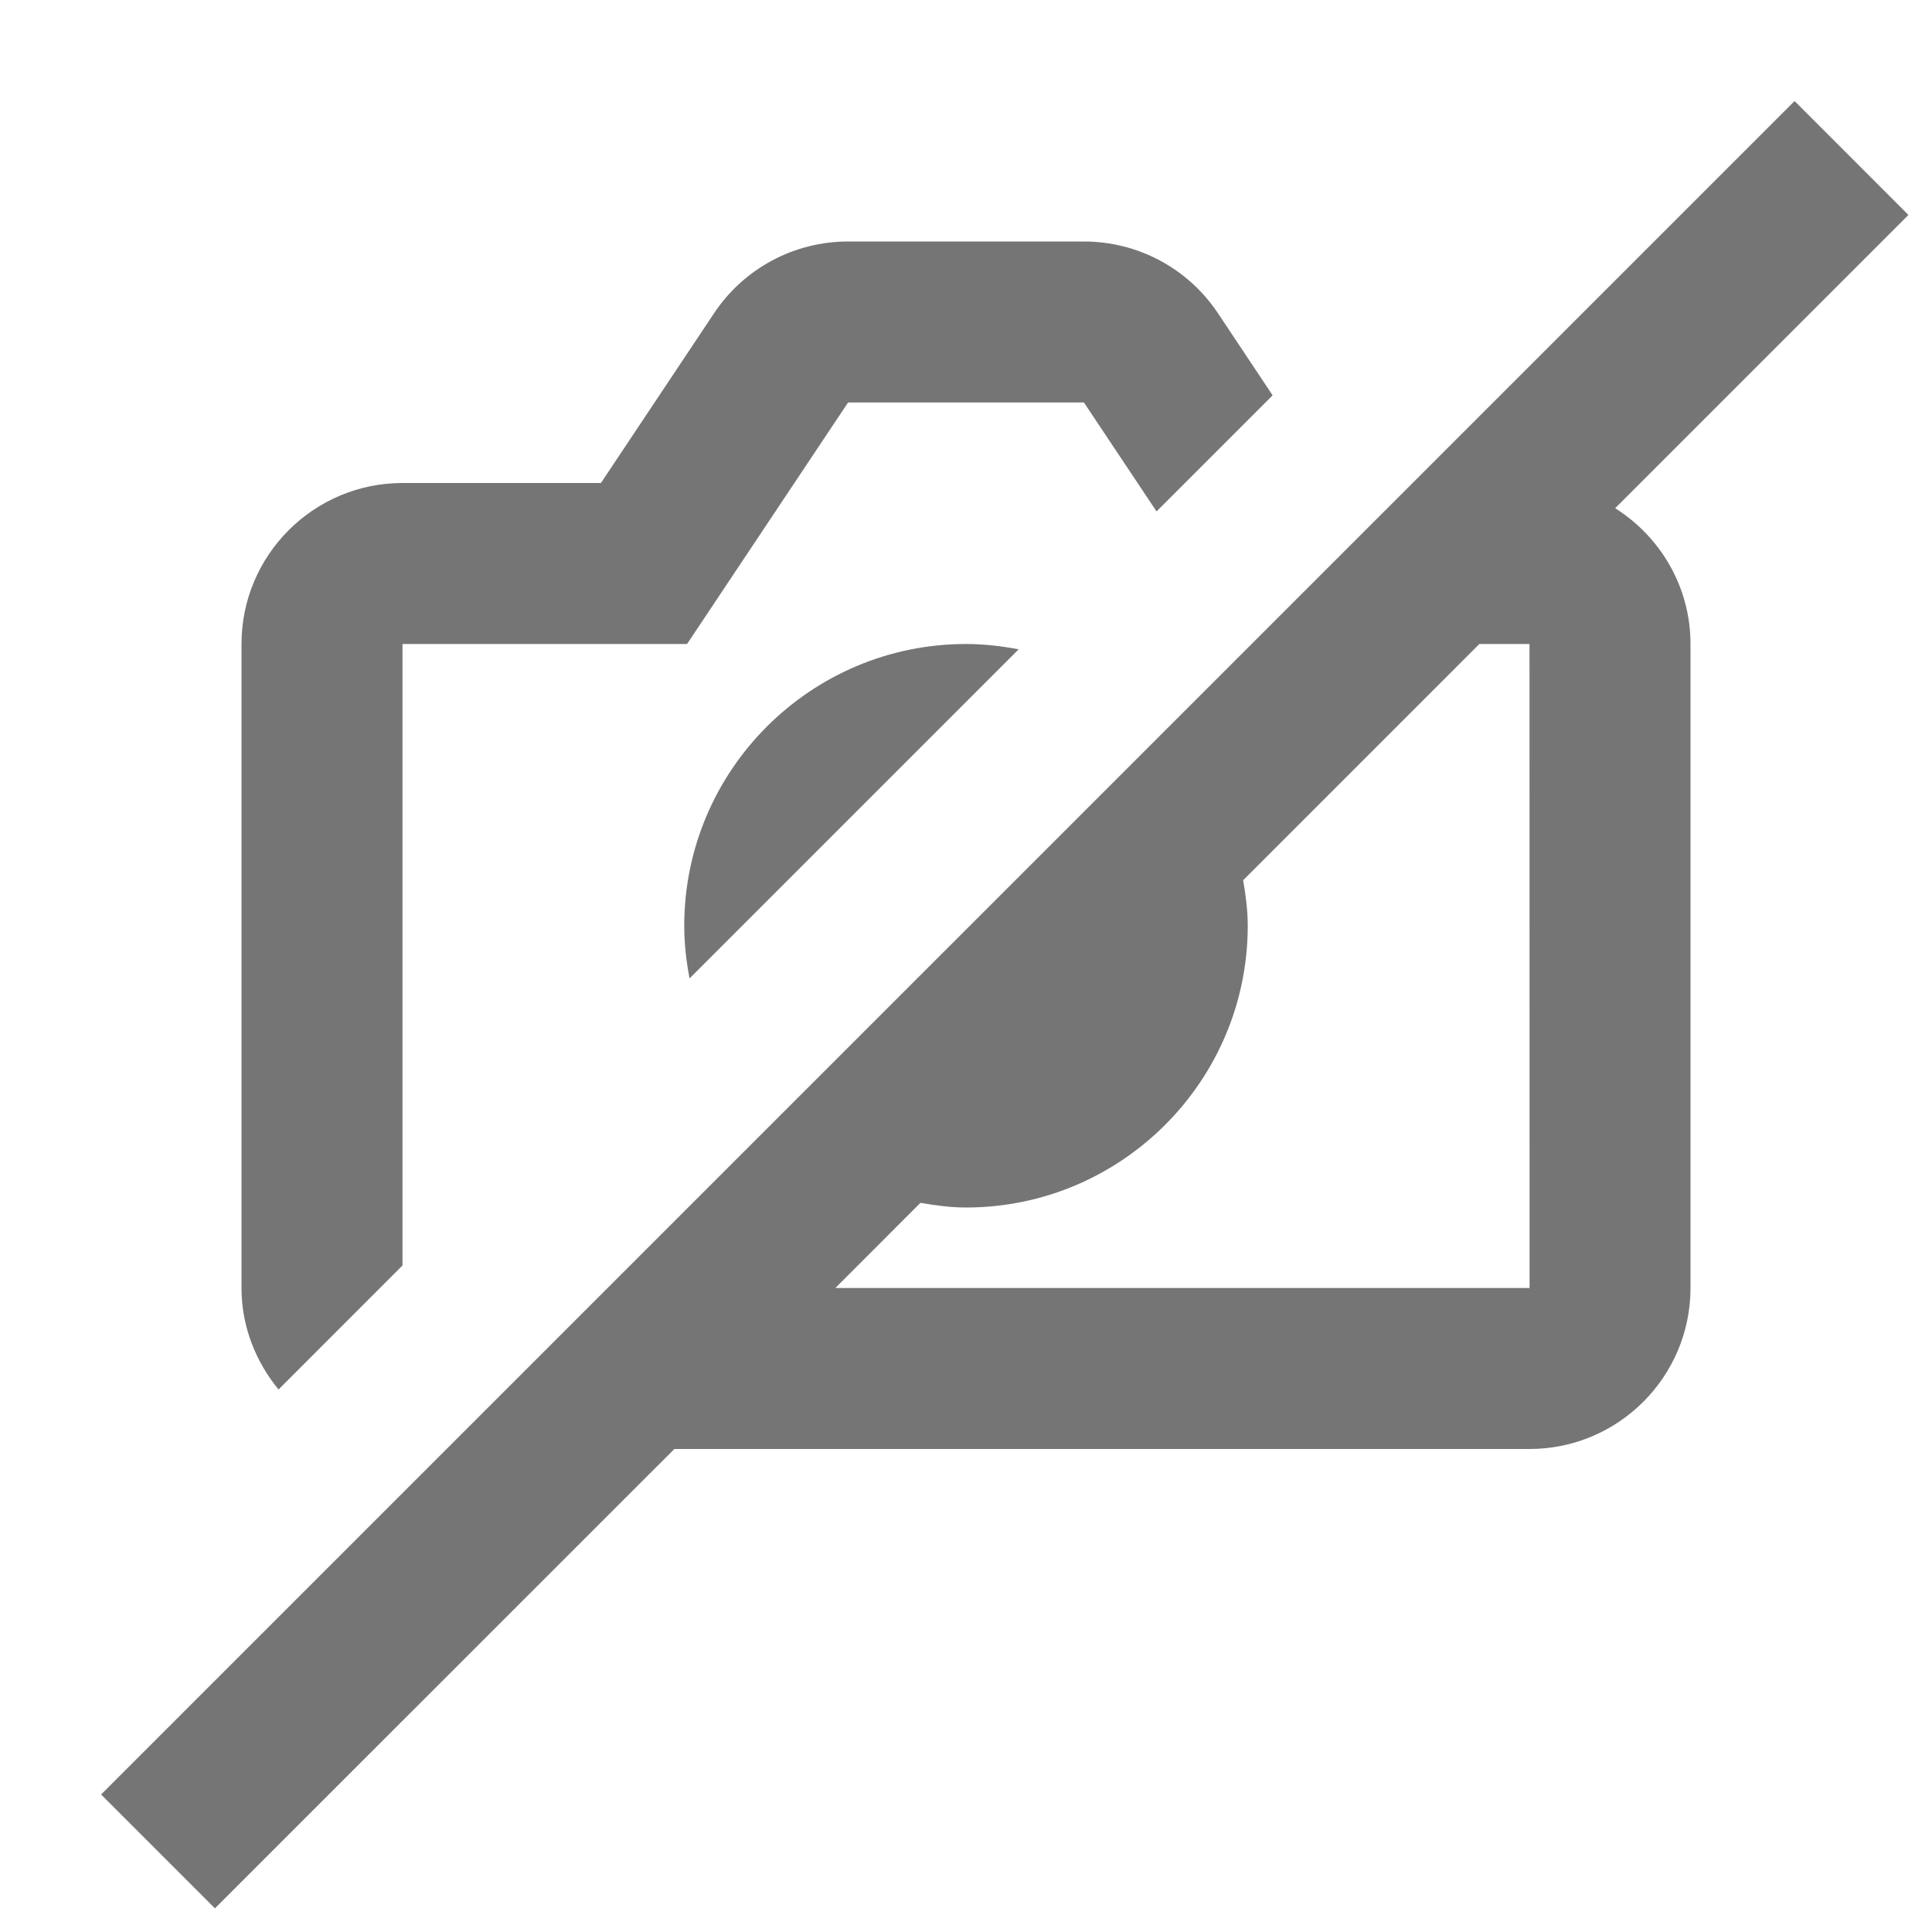 <?xml version="1.0" encoding="iso-8859-1"?>
<!-- Generator: Adobe Illustrator 16.0.0, SVG Export Plug-In . SVG Version: 6.00 Build 0)  -->
<!DOCTYPE svg PUBLIC "-//W3C//DTD SVG 1.1//EN" "http://www.w3.org/Graphics/SVG/1.1/DTD/svg11.dtd">
<svg version="1.1" xmlns="http://www.w3.org/2000/svg" xmlns:xlink="http://www.w3.org/1999/xlink" x="0px" y="0px" width="24px"
	 height="24px" viewBox="0 0 24 24" style="enable-background:new 0 0 24 24;" xml:space="preserve">
<g id="Frame_-_24px">
	<rect x="0" y="0" style="fill:none;" width="24" height="24.001"/>
</g>
<g id="Line_Icons">
	<g>
		<path style="fill:#757575;" d="M5,15.72V8h3.535l2-3h2.93l0.902,1.353l1.442-1.442L15.129,3.89C14.757,3.333,14.135,3,13.465,3
			h-2.93c-0.67,0-1.292,0.333-1.664,0.89L7.465,6H5C3.897,6,3,6.896,3,8v8c0,0.479,0.177,0.915,0.46,1.261L5,15.72z"/>
		<path style="fill:#757575;" d="M20.064,6.313l3.643-3.643l-1.414-1.415L1.256,22.292l1.414,1.414L8.377,18H19c1.103,0,2-0.897,2-2
			V8C21,7.29,20.625,6.667,20.064,6.313z M10.377,16l1.057-1.058C11.619,14.974,11.806,15,12,15c1.93,0,3.5-1.571,3.5-3.5
			c0-0.194-0.026-0.381-0.057-0.566L18.377,8H19l0.001,8H10.377z"/>
		<path style="fill:#757575;" d="M8.5,11.5c0,0.224,0.025,0.442,0.066,0.654l4.088-4.088C12.442,8.026,12.224,8,12,8
			C10.07,8,8.5,9.569,8.5,11.5z"/>
	</g>
</g>
</svg>
